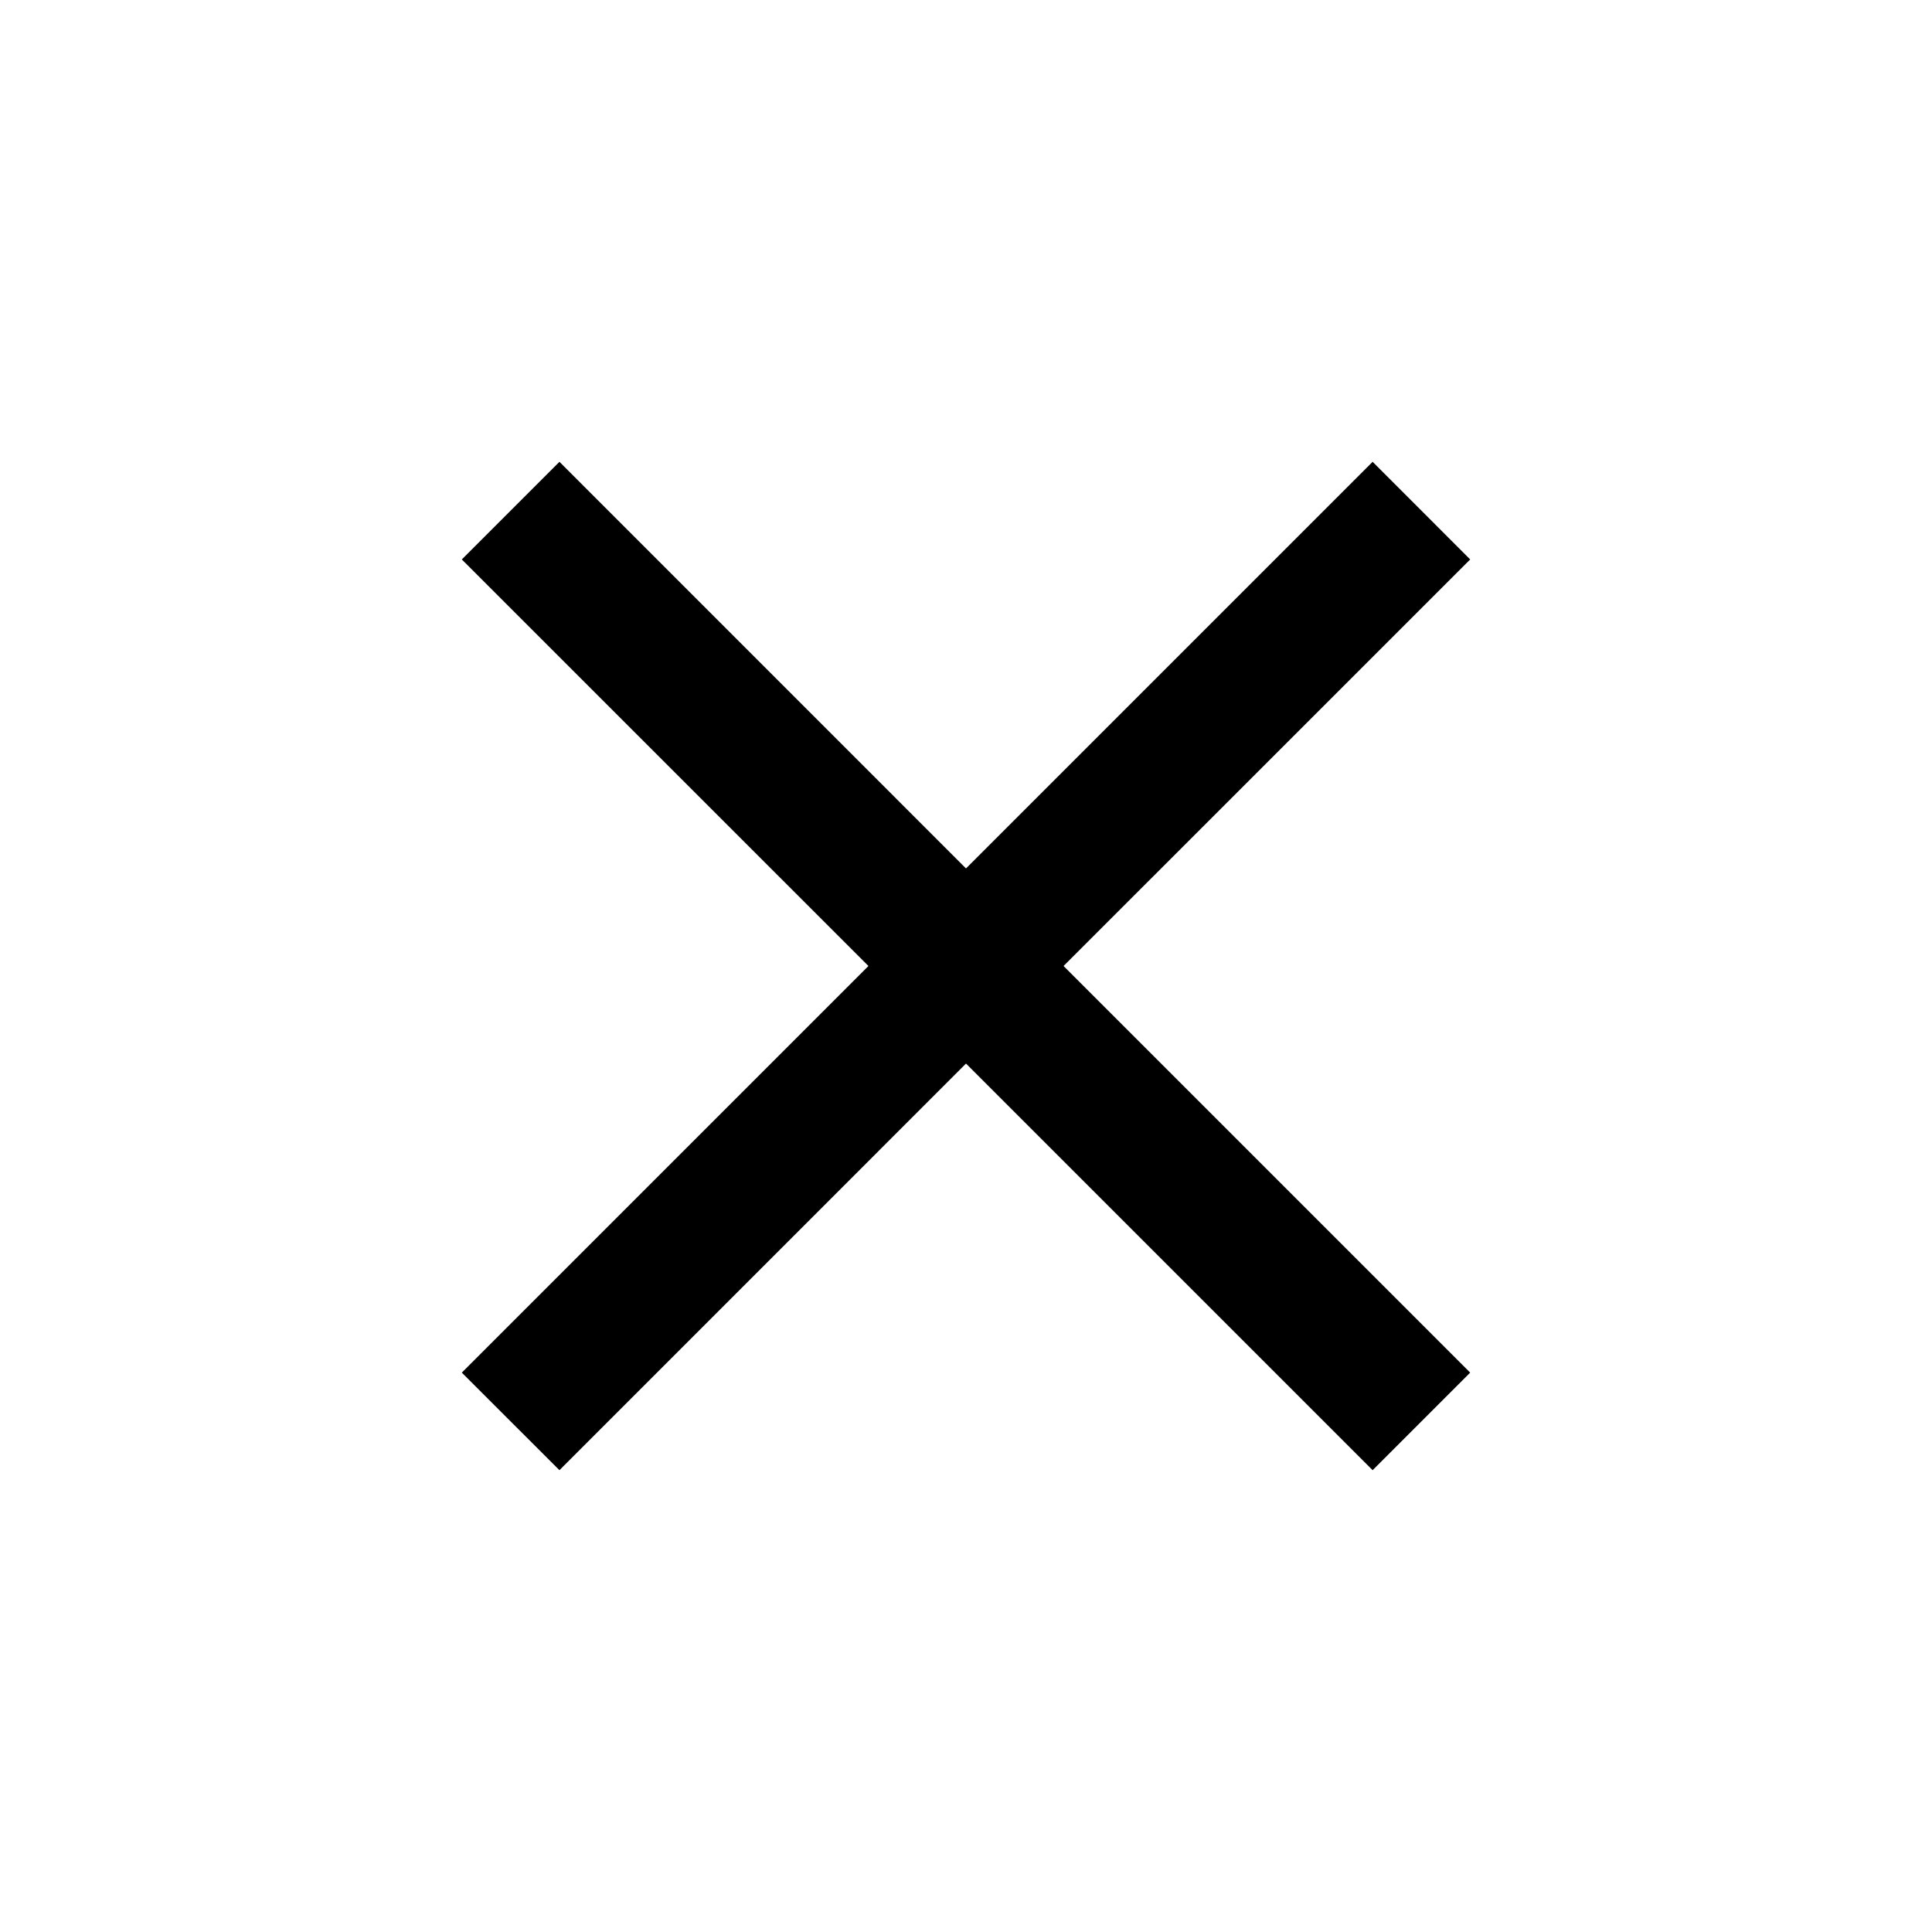 <svg width="30" height="30" viewBox="0 0 30 30" fill="none" xmlns="http://www.w3.org/2000/svg">
<path d="M7.171 21.314L13.485 15L7.171 8.687L8.687 7.171L15 13.485L21.314 7.171L22.829 8.687L16.515 15L22.829 21.314L21.314 22.829L15 16.515L8.687 22.829L7.171 21.314Z" fill="black"/>
</svg>
